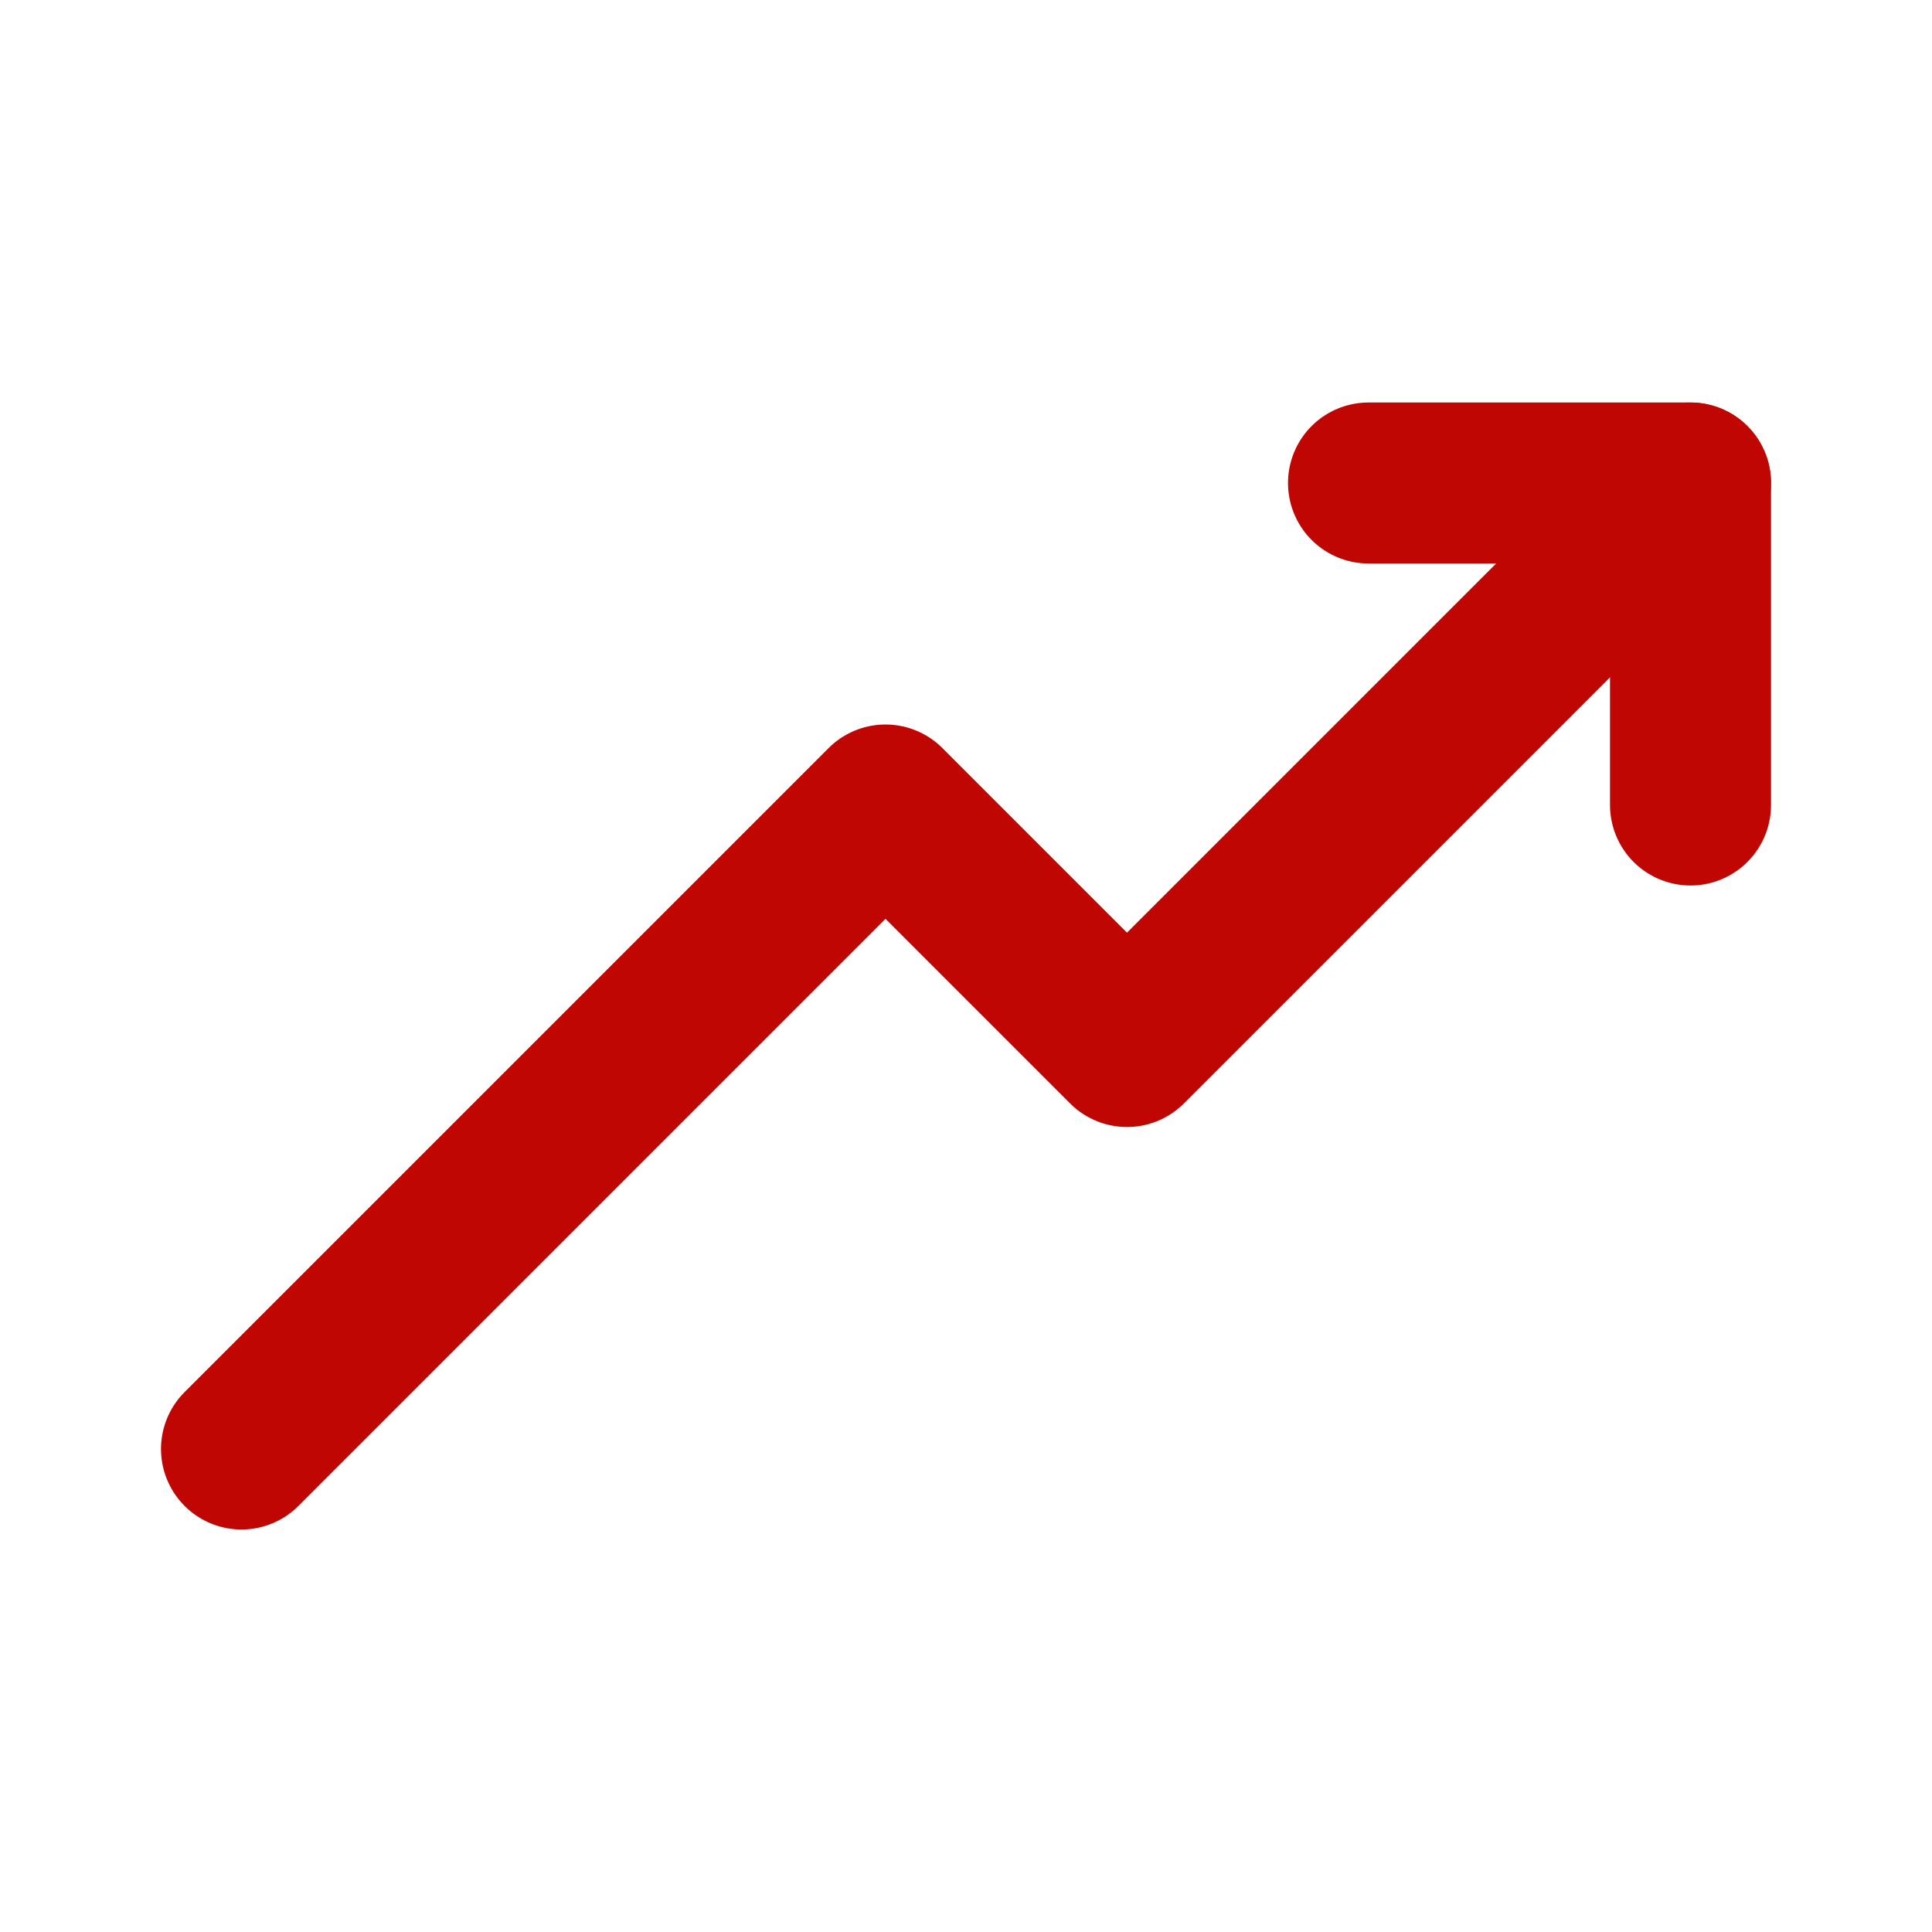 <?xml version="1.0" encoding="utf-8"?><!-- Uploaded to: SVG Repo, www.svgrepo.com, Generator: SVG Repo Mixer Tools -->
<svg fill="#000000" width="800px" height="800px" viewBox="0 0 24 24" id="up-trend" data-name="Flat Line" xmlns="http://www.w3.org/2000/svg" class="icon flat-line"><polyline id="primary" points="21 6 14 13 11 10 3 18" style="fill: none; stroke: #BF0603; stroke-linecap: round; stroke-linejoin: round; stroke-width: 2;"></polyline><polyline id="primary-2" data-name="primary" points="21 10 21 6 17 6" style="fill: none; stroke: #BF0603; stroke-linecap: round; stroke-linejoin: round; stroke-width: 2;"></polyline></svg>
